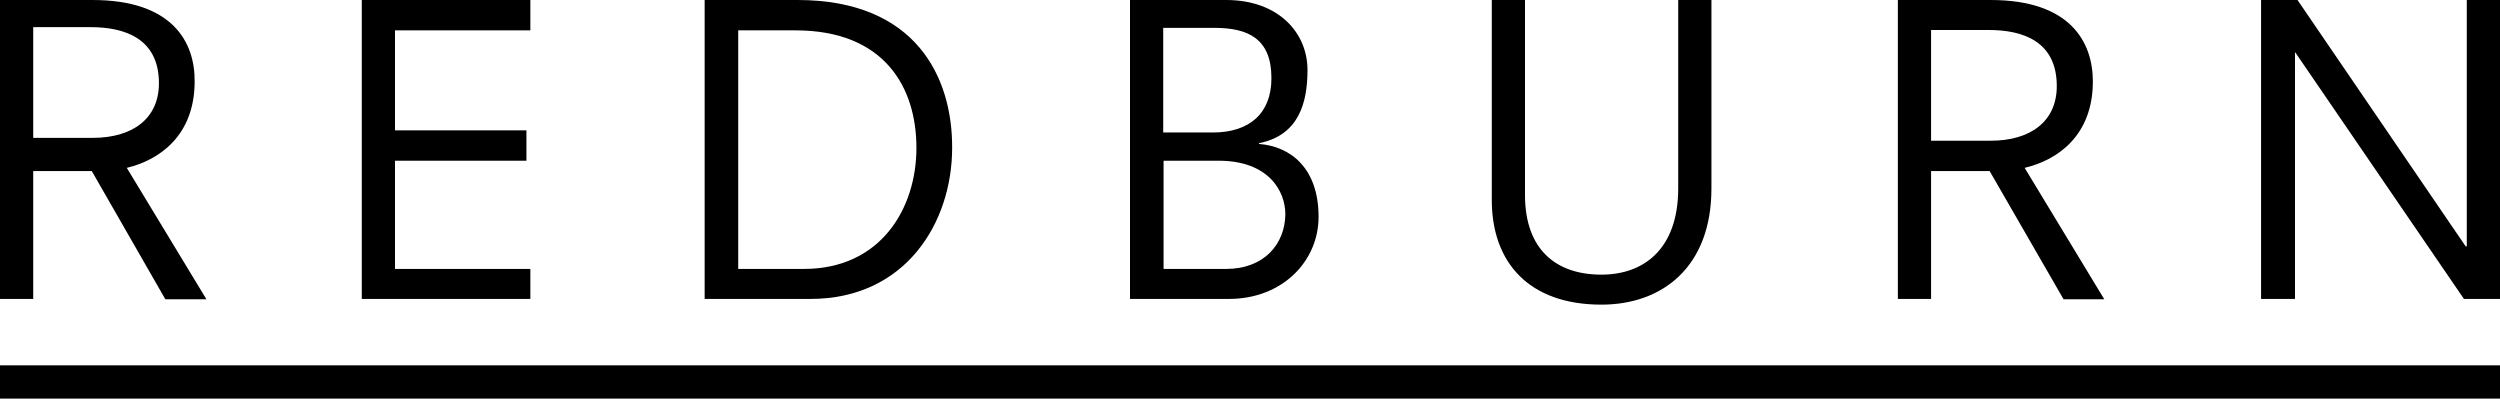 <?xml version="1.0" encoding="utf-8"?>
<!-- Generator: Adobe Illustrator 23.0.6, SVG Export Plug-In . SVG Version: 6.00 Build 0)  -->
<svg version="1.1" id="Layer_1" xmlns="http://www.w3.org/2000/svg" xmlns:xlink="http://www.w3.org/1999/xlink" x="0px" y="0px"
	 viewBox="0 0 700 111.7" style="enable-background:new 0 0 700 111.7;" xml:space="preserve">
<path d="M35.5,47c9.2-2.2,19-9.1,19-24.2C54.6,11.9,48.4,0,25.9,0H0v83.7h9.3V47.9h16.4l20.6,35.9h11.5L35.5,47z M9.3,38.6v-31h16.1
	c9.7,0,19.1,3.3,19.1,15.7c0,10-7.5,15.3-18.5,15.3H9.3z"/>
<polygon points="101.3,0 148.5,0 148.5,8.5 110.6,8.5 110.6,36.5 147.4,36.5 147.4,45 110.6,45 110.6,75.3 148.5,75.3 148.5,83.7 
	101.3,83.7 "/>
<path d="M223.3,0h-26v83.7h29.6c26.7,0,39.7-21.4,39.7-42.3C266.7,21.8,256.6,0,223.3,0 M225.1,75.3h-18.4V8.5h16
	c25,0,33.9,16,33.9,32.9C256.6,58.5,246.5,75.3,225.1,75.3"/>
<path d="M352.5,40.3v-0.2c11.1-2.2,13.6-11.2,13.6-20.5C366.1,9.2,358,0,343.3,0h-26.9v83.7h27.7c14.9,0,25.1-10.5,25.1-23
	C369.2,47.2,361.5,41,352.5,40.3 M325.7,7.8H340c9.6,0,16,3.1,16,14.1c0,9.8-6.1,15.2-16.4,15.2h-13.9V7.8z M343.3,75.3h-17.5V45
	h15.4c14,0,18.7,8.5,18.7,15C359.8,68.3,354,75.3,343.3,75.3"/>
<path d="M417.7,0h9.3v54.6c0,15.2,8.6,22.3,21.4,22.3c11.8,0,21.5-7.1,21.5-24.2V0h9.3v52.8c0,21.9-13.7,32.5-30.8,32.5
	c-20.4,0-30.7-11.9-30.7-29.3V0z"/>
<path d="M566.9,47c9.3-2.2,19.1-9.1,19.1-24.2C586,11.9,579.8,0,557.4,0h-26v83.7h9.3V47.9h16.4l20.7,35.9h11.4L566.9,47z
	 M540.7,39.4v-31h16.2c9.7,0,19,3.3,19,15.7c0,10-7.5,15.3-18.5,15.3H540.7z"/>
<polygon points="633.1,0 643.3,0 690.4,69 690.7,69 690.7,0 700,0 700,83.7 689.9,83.7 642.7,14.7 642.6,14.7 642.6,83.7 
	633.1,83.7 "/>
<rect y="102.3" width="700" height="9.3"/>
</svg>
